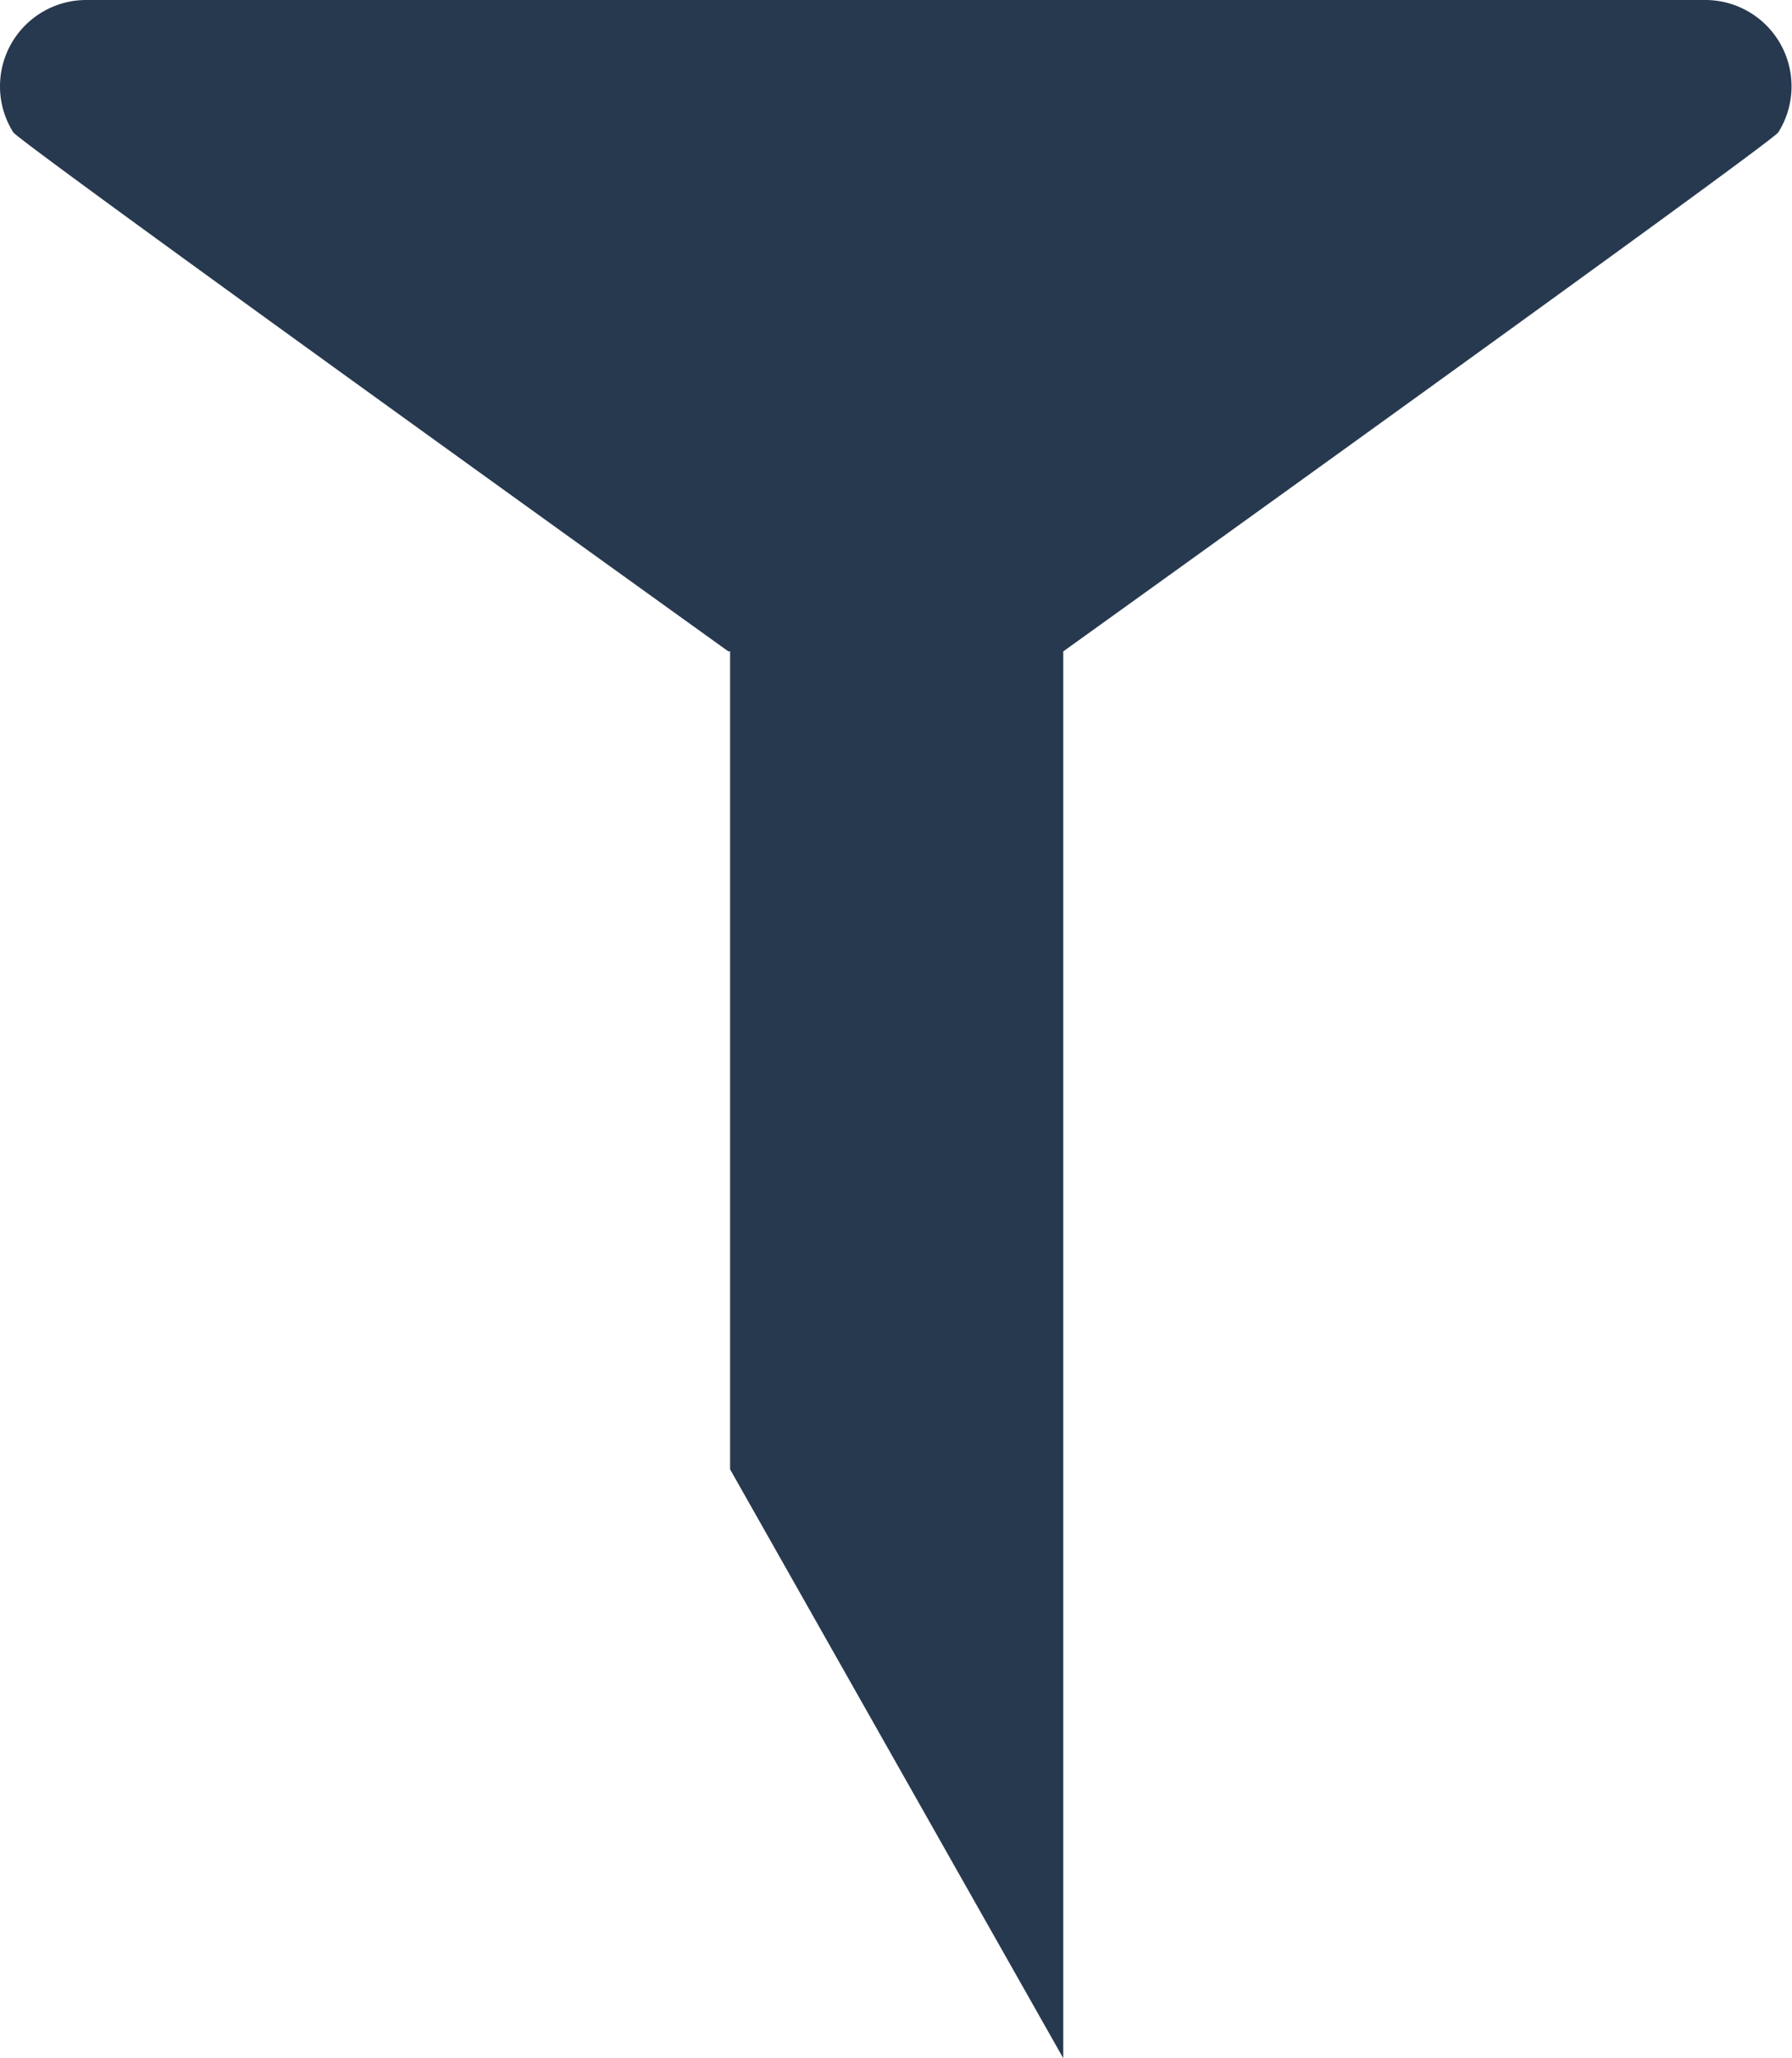 <svg xmlns="http://www.w3.org/2000/svg" width="27" height="31" viewBox="0 0 27 31">
  <defs>
    <style>
      .cls-1 {
        fill: #27394f;
        fill-rule: evenodd;
      }
    </style>
  </defs>
  <path id="FILTER_copy_4" data-name="FILTER copy 4" class="cls-1" d="M131.706,101H107.291A1.3,1.3,0,0,0,106,102.3h0a1.294,1.294,0,0,0,.2.693c0.1,0.157,10.773,7.817,10.773,7.817H117v12.32l5.02,8.869V110.811s10.674-7.66,10.773-7.817a1.3,1.3,0,0,0,.2-0.693h0A1.3,1.3,0,0,0,131.706,101Z" transform="translate(-106 -101)"/>
</svg>
